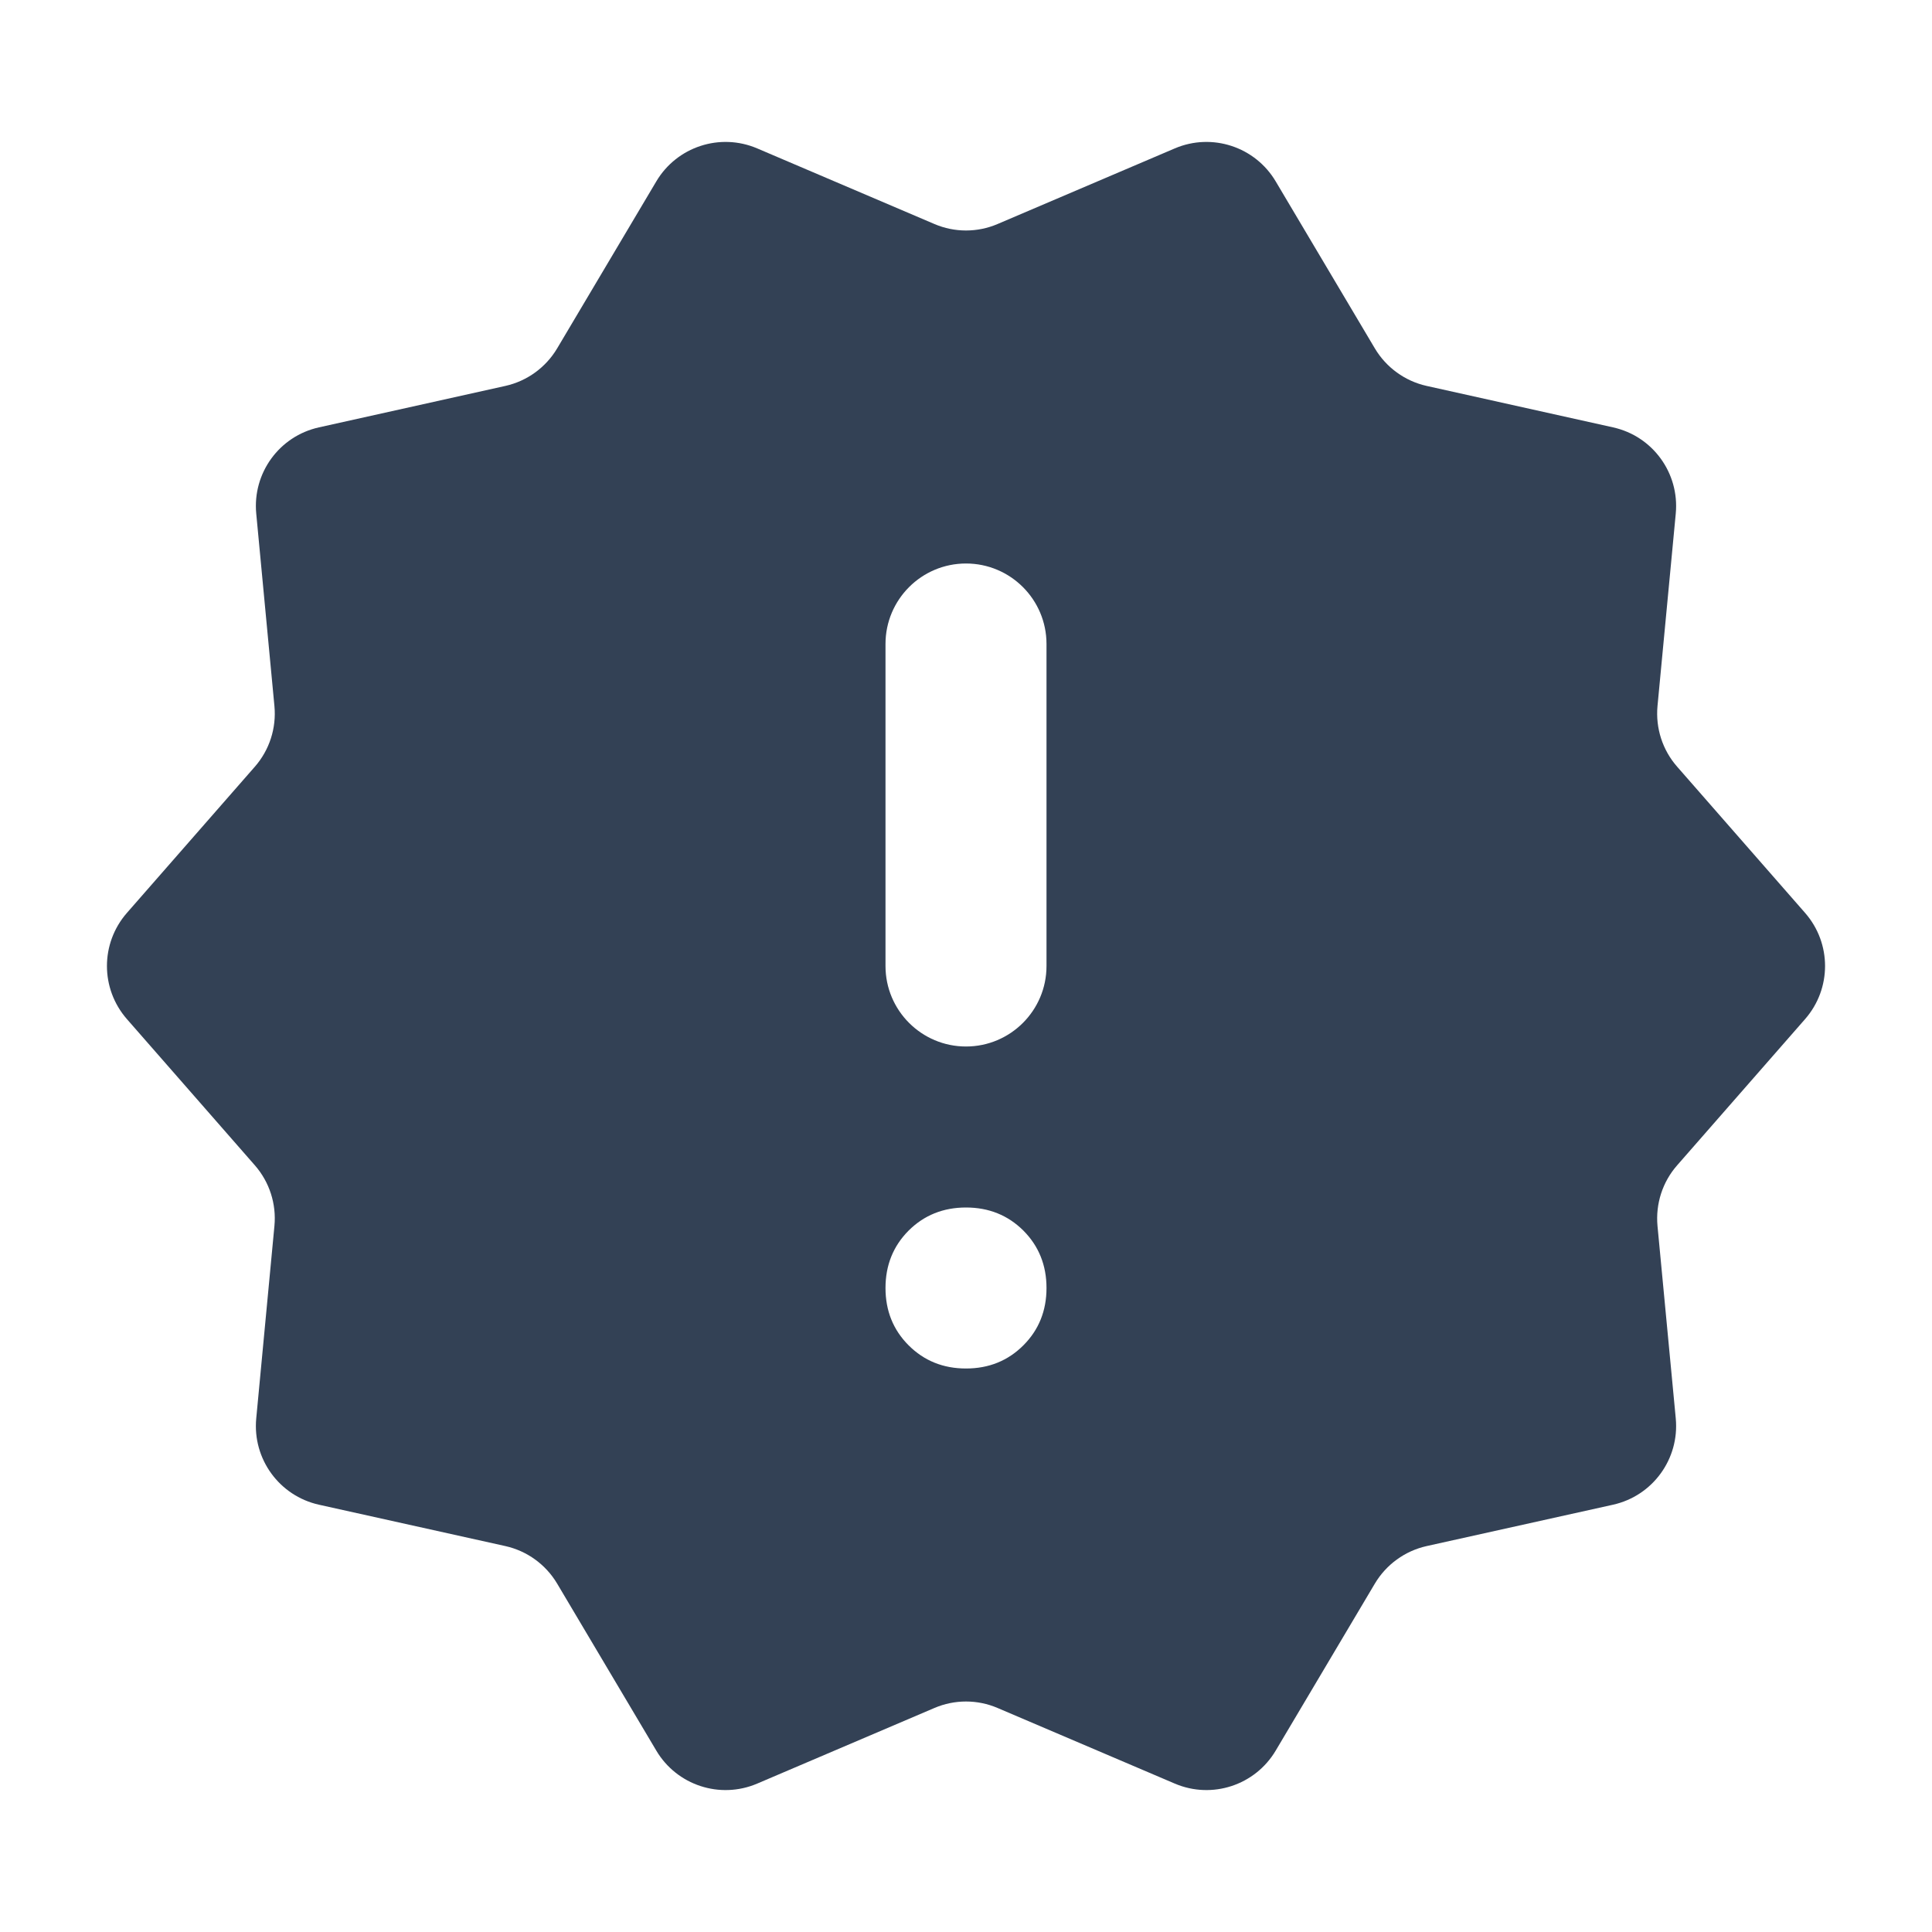 <svg width="24" height="24" viewBox="0 0 24 24" fill="#334155" xmlns="http://www.w3.org/2000/svg">
<mask id="mask0_129_2791" style="mask-type:alpha" maskUnits="userSpaceOnUse" x="0" y="0" width="24" height="24">
<rect width="24" height="24" fill="#D9D9D9"/>
</mask>
<g mask="url(#mask0_129_2791)">
<path d="M9.405 22.157C8.944 22.353 8.409 22.178 8.153 21.747L6.921 19.672C6.78 19.435 6.547 19.266 6.278 19.206L3.962 18.692C3.469 18.582 3.136 18.123 3.183 17.621L3.409 15.229C3.435 14.955 3.347 14.683 3.166 14.476L1.576 12.659C1.246 12.281 1.246 11.719 1.576 11.341L3.166 9.524C3.347 9.317 3.435 9.045 3.409 8.771L3.183 6.379C3.136 5.877 3.469 5.418 3.962 5.309L6.278 4.794C6.547 4.734 6.78 4.565 6.921 4.328L8.153 2.253C8.409 1.822 8.944 1.647 9.405 1.843L11.608 2.783C11.858 2.89 12.142 2.89 12.392 2.783L14.595 1.843C15.056 1.647 15.591 1.822 15.847 2.253L17.079 4.328C17.22 4.565 17.453 4.734 17.722 4.794L20.038 5.309C20.531 5.418 20.864 5.877 20.817 6.379L20.59 8.771C20.565 9.045 20.652 9.317 20.834 9.524L22.424 11.341C22.754 11.719 22.754 12.281 22.424 12.659L20.834 14.476C20.652 14.683 20.565 14.955 20.59 15.229L20.817 17.621C20.864 18.123 20.531 18.582 20.038 18.692L17.722 19.206C17.453 19.266 17.22 19.435 17.079 19.672L15.847 21.747C15.591 22.178 15.056 22.353 14.595 22.157L12.392 21.217C12.142 21.11 11.858 21.11 11.608 21.217L9.405 22.157ZM12 17C12.283 17 12.521 16.904 12.713 16.712C12.904 16.521 13 16.283 13 16C13 15.717 12.904 15.479 12.713 15.287C12.521 15.096 12.283 15 12 15C11.717 15 11.479 15.096 11.287 15.287C11.096 15.479 11 15.717 11 16C11 16.283 11.096 16.521 11.287 16.712C11.479 16.904 11.717 17 12 17ZM11 12C11 12.552 11.448 13 12 13C12.552 13 13 12.552 13 12V8C13 7.448 12.552 7 12 7C11.448 7 11 7.448 11 8V12Z" />
</g>
</svg>
